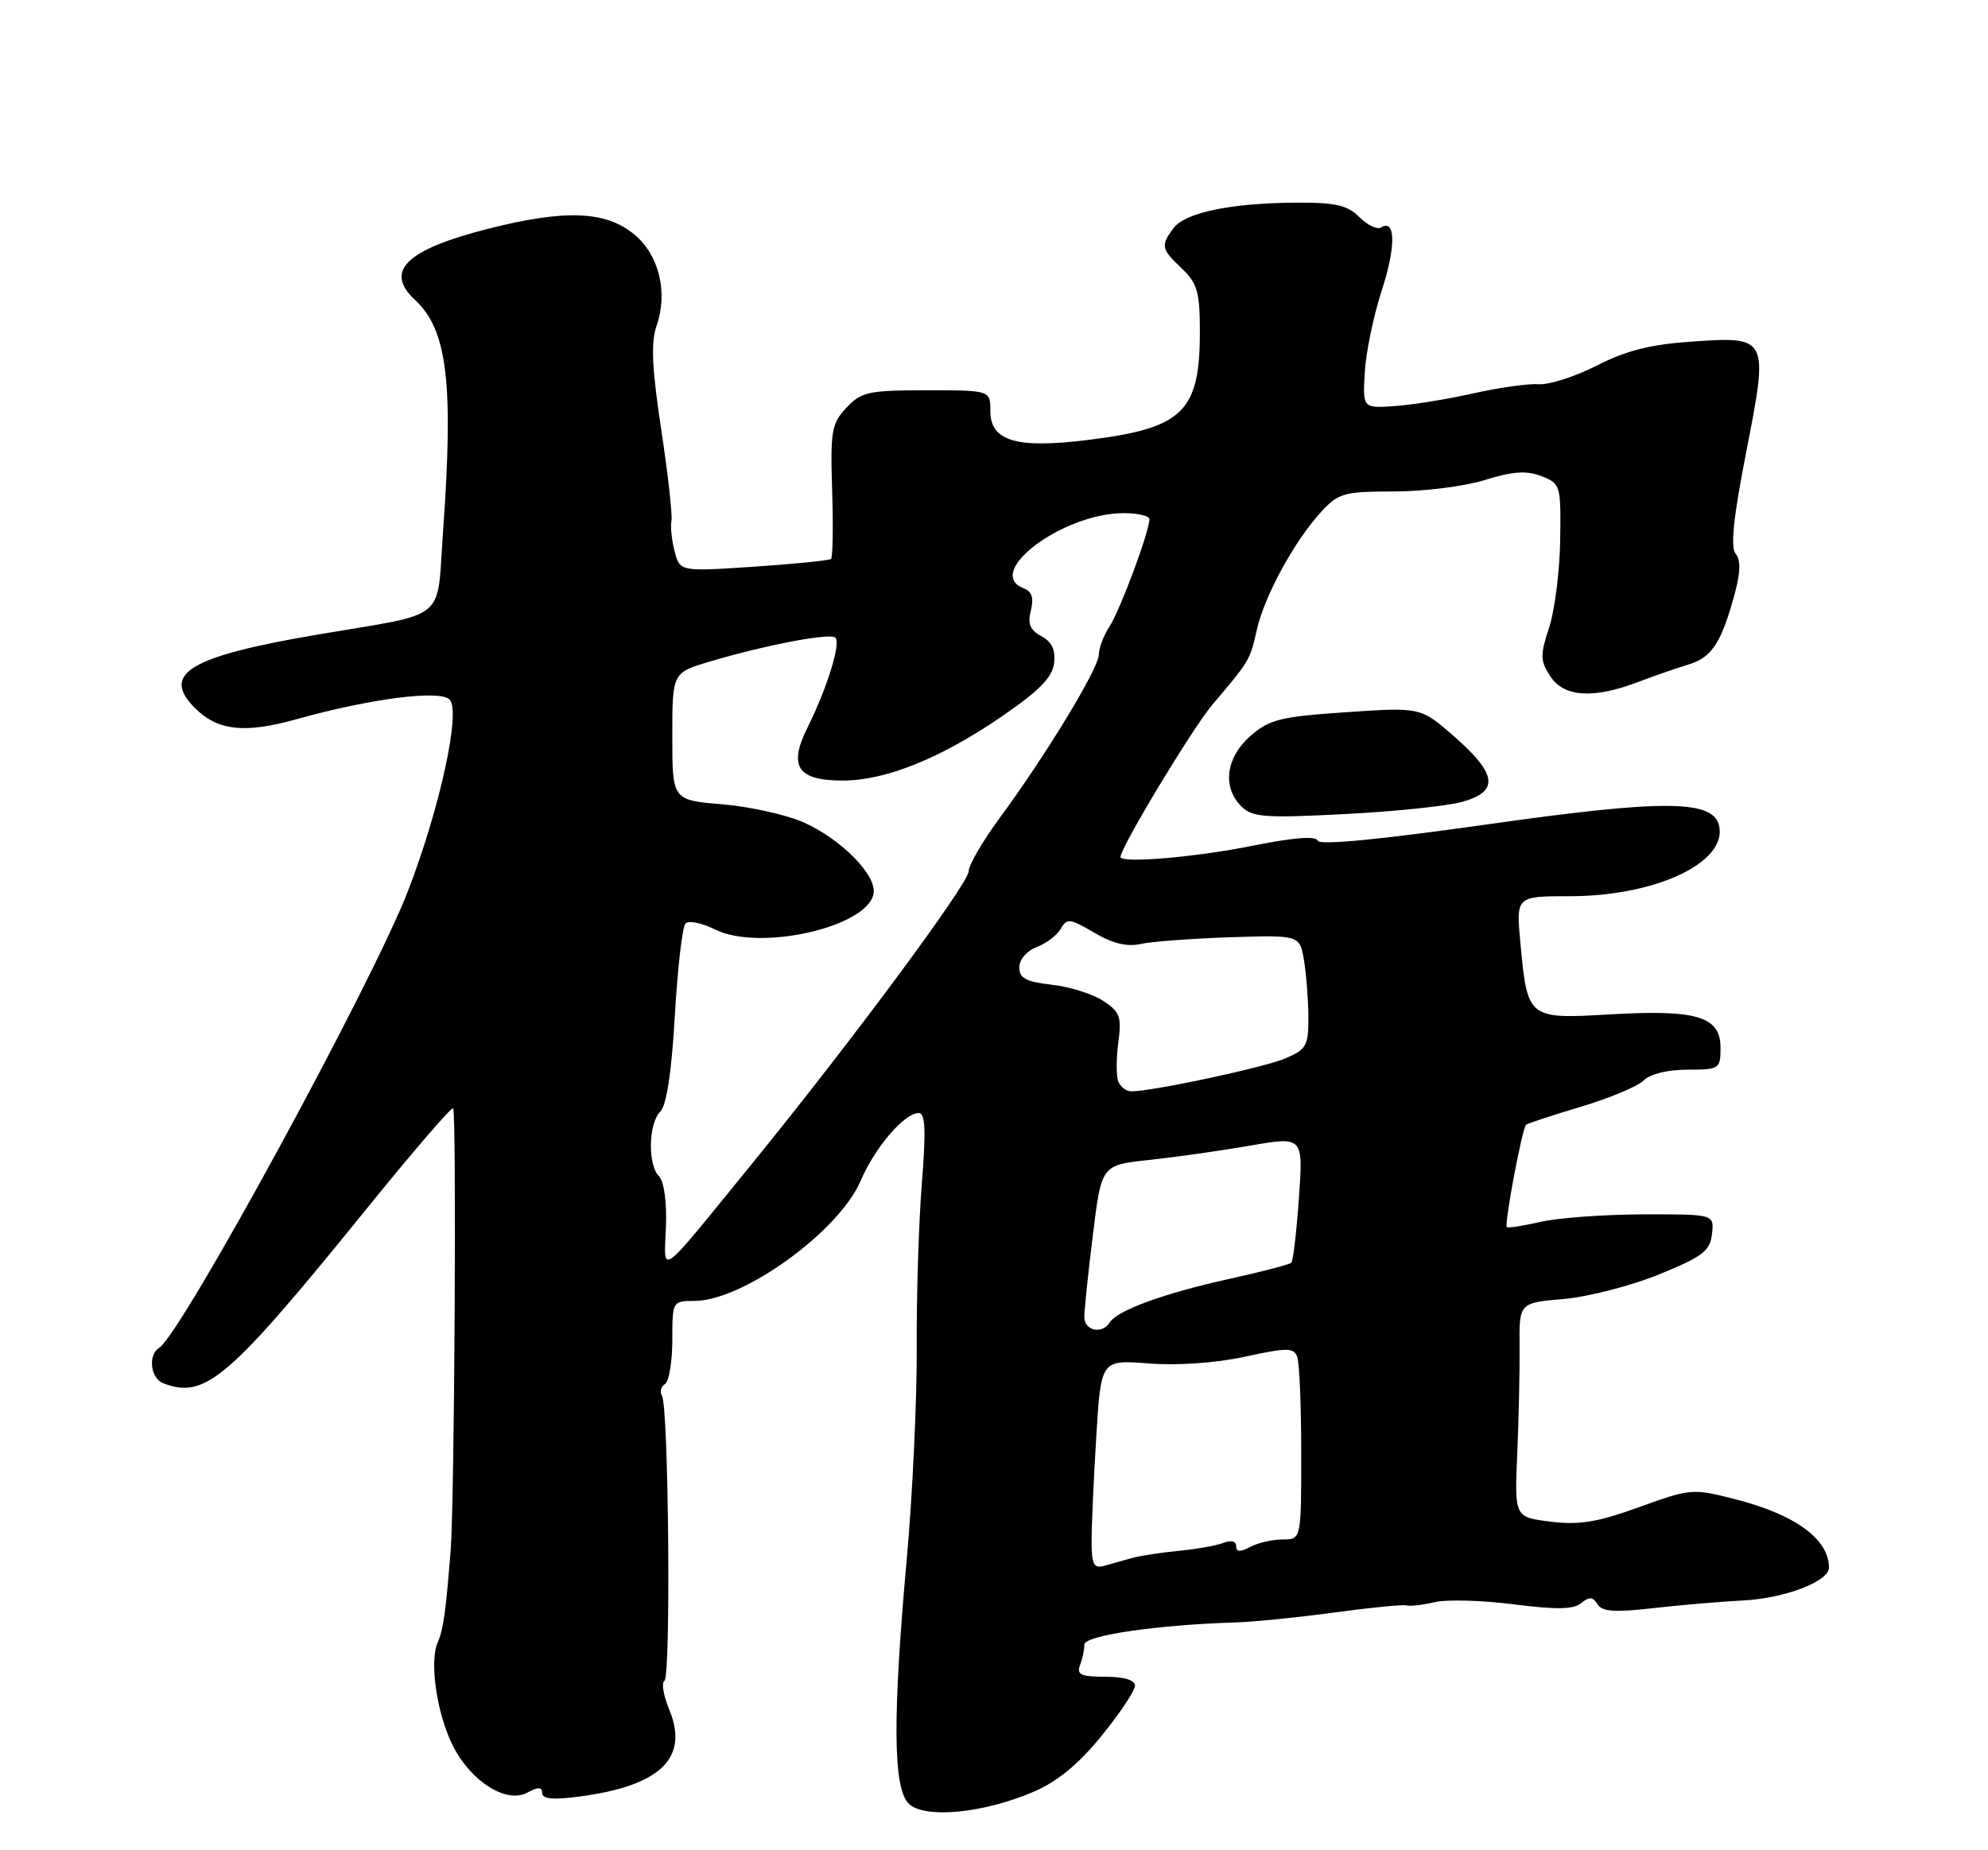 <?xml version="1.0" encoding="UTF-8" standalone="no"?>
<!DOCTYPE svg PUBLIC "-//W3C//DTD SVG 1.1//EN" "http://www.w3.org/Graphics/SVG/1.1/DTD/svg11.dtd" >
<svg xmlns="http://www.w3.org/2000/svg" xmlns:xlink="http://www.w3.org/1999/xlink" version="1.1" viewBox="0 0 275 256">
 <g >
 <path fill="currentColor"
d=" M 143.01 247.90 C 146.28 246.49 149.22 244.07 152.38 240.17 C 154.92 237.05 156.99 233.94 157.00 233.25 C 157.00 232.45 155.51 232.00 152.89 232.00 C 149.56 232.00 148.90 231.70 149.39 230.42 C 149.73 229.55 150.00 228.26 150.00 227.55 C 150.00 226.28 160.10 224.81 171.00 224.48 C 173.47 224.40 179.58 223.79 184.57 223.11 C 189.55 222.43 194.05 221.99 194.57 222.13 C 195.08 222.27 196.85 222.06 198.50 221.67 C 200.15 221.29 205.06 221.42 209.40 221.98 C 215.30 222.73 217.67 222.69 218.73 221.81 C 219.83 220.89 220.34 220.93 220.98 221.96 C 221.61 222.99 223.36 223.12 228.65 222.51 C 232.42 222.08 238.04 221.60 241.15 221.44 C 246.87 221.15 253.00 218.81 253.00 216.91 C 253.00 212.96 248.35 209.56 240.02 207.43 C 234.17 205.93 233.87 205.95 226.77 208.52 C 221.00 210.61 218.47 211.03 214.50 210.54 C 209.50 209.92 209.50 209.92 209.88 201.21 C 210.09 196.42 210.23 189.75 210.20 186.38 C 210.14 180.26 210.14 180.26 216.32 179.73 C 219.72 179.43 225.65 177.90 229.50 176.33 C 235.53 173.87 236.54 173.10 236.82 170.74 C 237.13 168.00 237.13 168.00 227.32 168.02 C 221.92 168.04 215.53 168.50 213.12 169.06 C 210.71 169.61 208.60 169.94 208.44 169.78 C 208.07 169.40 210.56 156.09 211.10 155.63 C 211.32 155.44 214.73 154.31 218.69 153.13 C 222.64 151.95 226.55 150.31 227.37 149.49 C 228.25 148.60 230.71 148.00 233.43 148.00 C 237.85 148.00 238.00 147.90 238.00 144.98 C 238.00 140.64 234.77 139.66 222.76 140.35 C 211.34 141.01 211.30 140.98 210.32 130.49 C 209.71 124.00 209.71 124.00 217.18 124.00 C 228.94 124.00 238.80 119.40 237.83 114.37 C 237.11 110.63 230.34 110.57 205.62 114.08 C 190.70 116.19 182.49 116.98 182.27 116.31 C 182.04 115.63 178.92 115.88 173.21 117.03 C 165.38 118.61 155.00 119.49 155.00 118.57 C 155.00 117.26 164.95 100.76 167.71 97.50 C 172.92 91.35 172.90 91.38 173.87 87.09 C 174.92 82.42 179.14 74.71 182.82 70.75 C 185.17 68.22 185.98 68.00 192.85 68.00 C 196.96 68.00 202.61 67.29 205.41 66.41 C 209.27 65.21 211.16 65.08 213.22 65.88 C 215.87 66.90 215.93 67.12 215.82 74.71 C 215.76 79.00 215.07 84.45 214.29 86.83 C 213.03 90.66 213.05 91.43 214.46 93.58 C 216.34 96.45 220.37 96.72 226.50 94.40 C 228.70 93.56 231.89 92.45 233.59 91.94 C 236.83 90.95 238.13 88.93 240.00 82.02 C 240.77 79.13 240.80 77.46 240.08 76.60 C 239.35 75.72 239.79 71.54 241.55 62.56 C 244.67 46.59 244.64 46.53 233.95 47.27 C 228.35 47.65 224.93 48.51 220.93 50.56 C 217.94 52.09 214.31 53.26 212.85 53.16 C 211.39 53.06 207.34 53.63 203.85 54.42 C 200.36 55.21 195.47 56.00 193.00 56.18 C 188.50 56.50 188.50 56.50 188.79 51.50 C 188.95 48.75 190.01 43.67 191.13 40.21 C 193.11 34.16 193.07 30.22 191.04 31.47 C 190.51 31.80 189.16 31.16 188.04 30.04 C 186.38 28.38 184.74 28.01 179.25 28.04 C 170.19 28.10 163.90 29.42 162.31 31.59 C 160.53 34.02 160.62 34.43 163.48 37.15 C 165.60 39.15 165.97 40.41 165.98 45.68 C 166.01 56.97 163.72 59.23 150.54 60.87 C 140.61 62.10 137.00 61.04 137.00 56.90 C 137.00 54.00 137.00 54.00 128.17 54.00 C 120.15 54.00 119.14 54.22 117.09 56.41 C 115.03 58.60 114.85 59.63 115.11 67.87 C 115.27 72.85 115.20 77.11 114.95 77.33 C 114.70 77.55 109.90 78.04 104.28 78.41 C 94.06 79.09 94.06 79.09 93.32 76.29 C 92.92 74.76 92.72 72.86 92.88 72.08 C 93.04 71.30 92.40 65.59 91.46 59.39 C 90.18 50.93 90.02 47.37 90.82 45.09 C 92.42 40.48 91.19 35.33 87.79 32.48 C 83.86 29.17 78.22 28.94 67.54 31.65 C 56.16 34.54 53.10 37.51 57.42 41.51 C 61.88 45.64 62.76 52.97 61.29 73.48 C 60.37 86.24 62.24 84.69 44.00 87.79 C 26.22 90.81 22.21 93.21 26.97 97.97 C 30.11 101.11 33.83 101.52 40.99 99.52 C 51.31 96.64 60.82 95.42 62.19 96.79 C 63.78 98.38 60.88 111.73 56.45 123.24 C 51.55 135.97 25.07 184.60 22.01 186.50 C 20.44 187.46 20.82 190.72 22.58 191.39 C 28.39 193.62 31.56 190.89 50.73 167.23 C 57.08 159.38 62.46 153.13 62.68 153.35 C 63.17 153.84 62.87 207.73 62.34 214.50 C 61.65 223.21 61.33 225.45 60.53 227.30 C 59.36 229.99 60.48 237.38 62.72 241.69 C 65.26 246.59 70.07 249.57 72.95 248.03 C 74.47 247.21 75.00 247.23 75.00 248.09 C 75.00 248.92 76.51 249.06 80.17 248.57 C 91.42 247.08 95.37 243.22 92.55 236.47 C 91.77 234.59 91.48 232.82 91.92 232.55 C 92.82 231.99 92.49 194.60 91.57 193.11 C 91.24 192.57 91.42 191.86 91.98 191.51 C 92.54 191.16 93.00 188.43 93.00 185.44 C 93.00 180.05 93.03 180.00 96.04 180.00 C 102.75 180.00 116.04 170.41 119.04 163.40 C 121.05 158.72 125.10 154.00 127.10 154.00 C 128.00 154.00 128.10 156.43 127.52 163.75 C 127.09 169.11 126.77 179.35 126.81 186.50 C 126.85 193.65 126.24 206.70 125.45 215.50 C 123.46 237.59 123.53 247.39 125.69 249.54 C 127.83 251.69 136.01 250.91 143.01 247.90 Z  M 202.25 110.95 C 207.38 109.52 207.12 107.15 201.27 102.00 C 196.54 97.84 196.54 97.84 186.23 98.54 C 177.10 99.16 175.59 99.54 172.96 101.84 C 169.57 104.82 169.05 108.90 171.71 111.57 C 173.23 113.08 174.92 113.21 185.96 112.64 C 192.86 112.29 200.19 111.53 202.25 110.95 Z  M 151.00 213.22 C 151.00 211.07 151.29 204.55 151.65 198.73 C 152.30 188.14 152.30 188.14 158.90 188.65 C 162.87 188.96 168.16 188.59 172.19 187.72 C 178.04 186.45 178.96 186.45 179.44 187.72 C 179.75 188.51 180.00 194.53 180.00 201.08 C 180.00 213.00 180.00 213.00 177.43 213.00 C 176.02 213.00 174.00 213.47 172.93 214.04 C 171.55 214.78 171.00 214.75 171.00 213.93 C 171.00 213.25 170.29 213.06 169.25 213.47 C 168.29 213.85 165.48 214.35 163.01 214.58 C 160.55 214.82 157.62 215.27 156.51 215.59 C 155.41 215.90 153.71 216.38 152.75 216.65 C 151.30 217.05 151.00 216.47 151.00 213.22 Z  M 149.99 182.25 C 149.99 181.29 150.52 176.16 151.18 170.85 C 152.37 161.19 152.37 161.19 158.94 160.50 C 162.55 160.11 168.83 159.22 172.89 158.52 C 180.28 157.24 180.28 157.24 179.68 165.75 C 179.35 170.43 178.88 174.46 178.63 174.71 C 178.38 174.96 174.42 175.99 169.84 177.00 C 160.97 178.96 154.54 181.32 153.51 182.98 C 152.48 184.65 150.00 184.13 149.99 182.25 Z  M 92.12 169.72 C 92.25 166.34 91.86 163.46 91.17 162.77 C 89.58 161.18 89.69 155.46 91.33 153.81 C 92.21 152.94 92.90 148.35 93.35 140.52 C 93.73 133.95 94.39 128.21 94.83 127.77 C 95.27 127.33 97.10 127.70 98.90 128.60 C 105.06 131.67 119.98 128.30 120.84 123.65 C 121.31 121.14 116.44 116.16 111.22 113.81 C 108.86 112.75 103.80 111.62 99.97 111.29 C 93.00 110.71 93.00 110.71 93.00 101.89 C 93.00 93.08 93.00 93.08 98.16 91.54 C 105.95 89.23 114.87 87.53 115.56 88.23 C 116.34 89.01 114.42 95.20 111.70 100.67 C 109.02 106.06 110.32 108.00 116.58 108.00 C 122.49 108.00 130.12 104.93 138.50 99.18 C 143.76 95.58 145.58 93.73 145.81 91.76 C 146.03 89.92 145.50 88.80 144.05 88.03 C 142.49 87.19 142.13 86.31 142.60 84.47 C 143.03 82.74 142.74 81.84 141.61 81.40 C 136.01 79.25 147.01 71.00 155.47 71.00 C 157.41 71.00 159.00 71.38 159.00 71.84 C 159.00 73.53 154.94 84.45 153.49 86.66 C 152.67 87.91 152.00 89.67 152.00 90.58 C 152.00 92.44 144.70 104.47 138.27 113.20 C 135.92 116.39 134.00 119.70 134.00 120.54 C 134.00 122.24 117.48 144.52 103.63 161.50 C 90.81 177.23 91.86 176.48 92.12 169.72 Z  M 154.69 149.62 C 154.40 148.87 154.40 146.44 154.70 144.22 C 155.17 140.69 154.92 139.99 152.60 138.48 C 151.16 137.53 147.95 136.52 145.49 136.25 C 141.93 135.84 141.00 135.35 141.00 133.85 C 141.00 132.76 142.04 131.56 143.42 131.03 C 144.75 130.52 146.25 129.38 146.75 128.49 C 147.57 127.02 148.02 127.08 151.35 129.04 C 153.88 130.54 155.91 131.03 157.77 130.61 C 159.27 130.28 164.84 129.86 170.15 129.68 C 179.80 129.37 179.80 129.37 180.39 132.93 C 180.71 134.89 180.98 138.44 180.99 140.80 C 181.00 144.72 180.71 145.22 177.73 146.47 C 174.69 147.74 159.40 151.00 156.50 151.00 C 155.79 151.00 154.98 150.38 154.69 149.62 Z "/>
</g>
</svg>